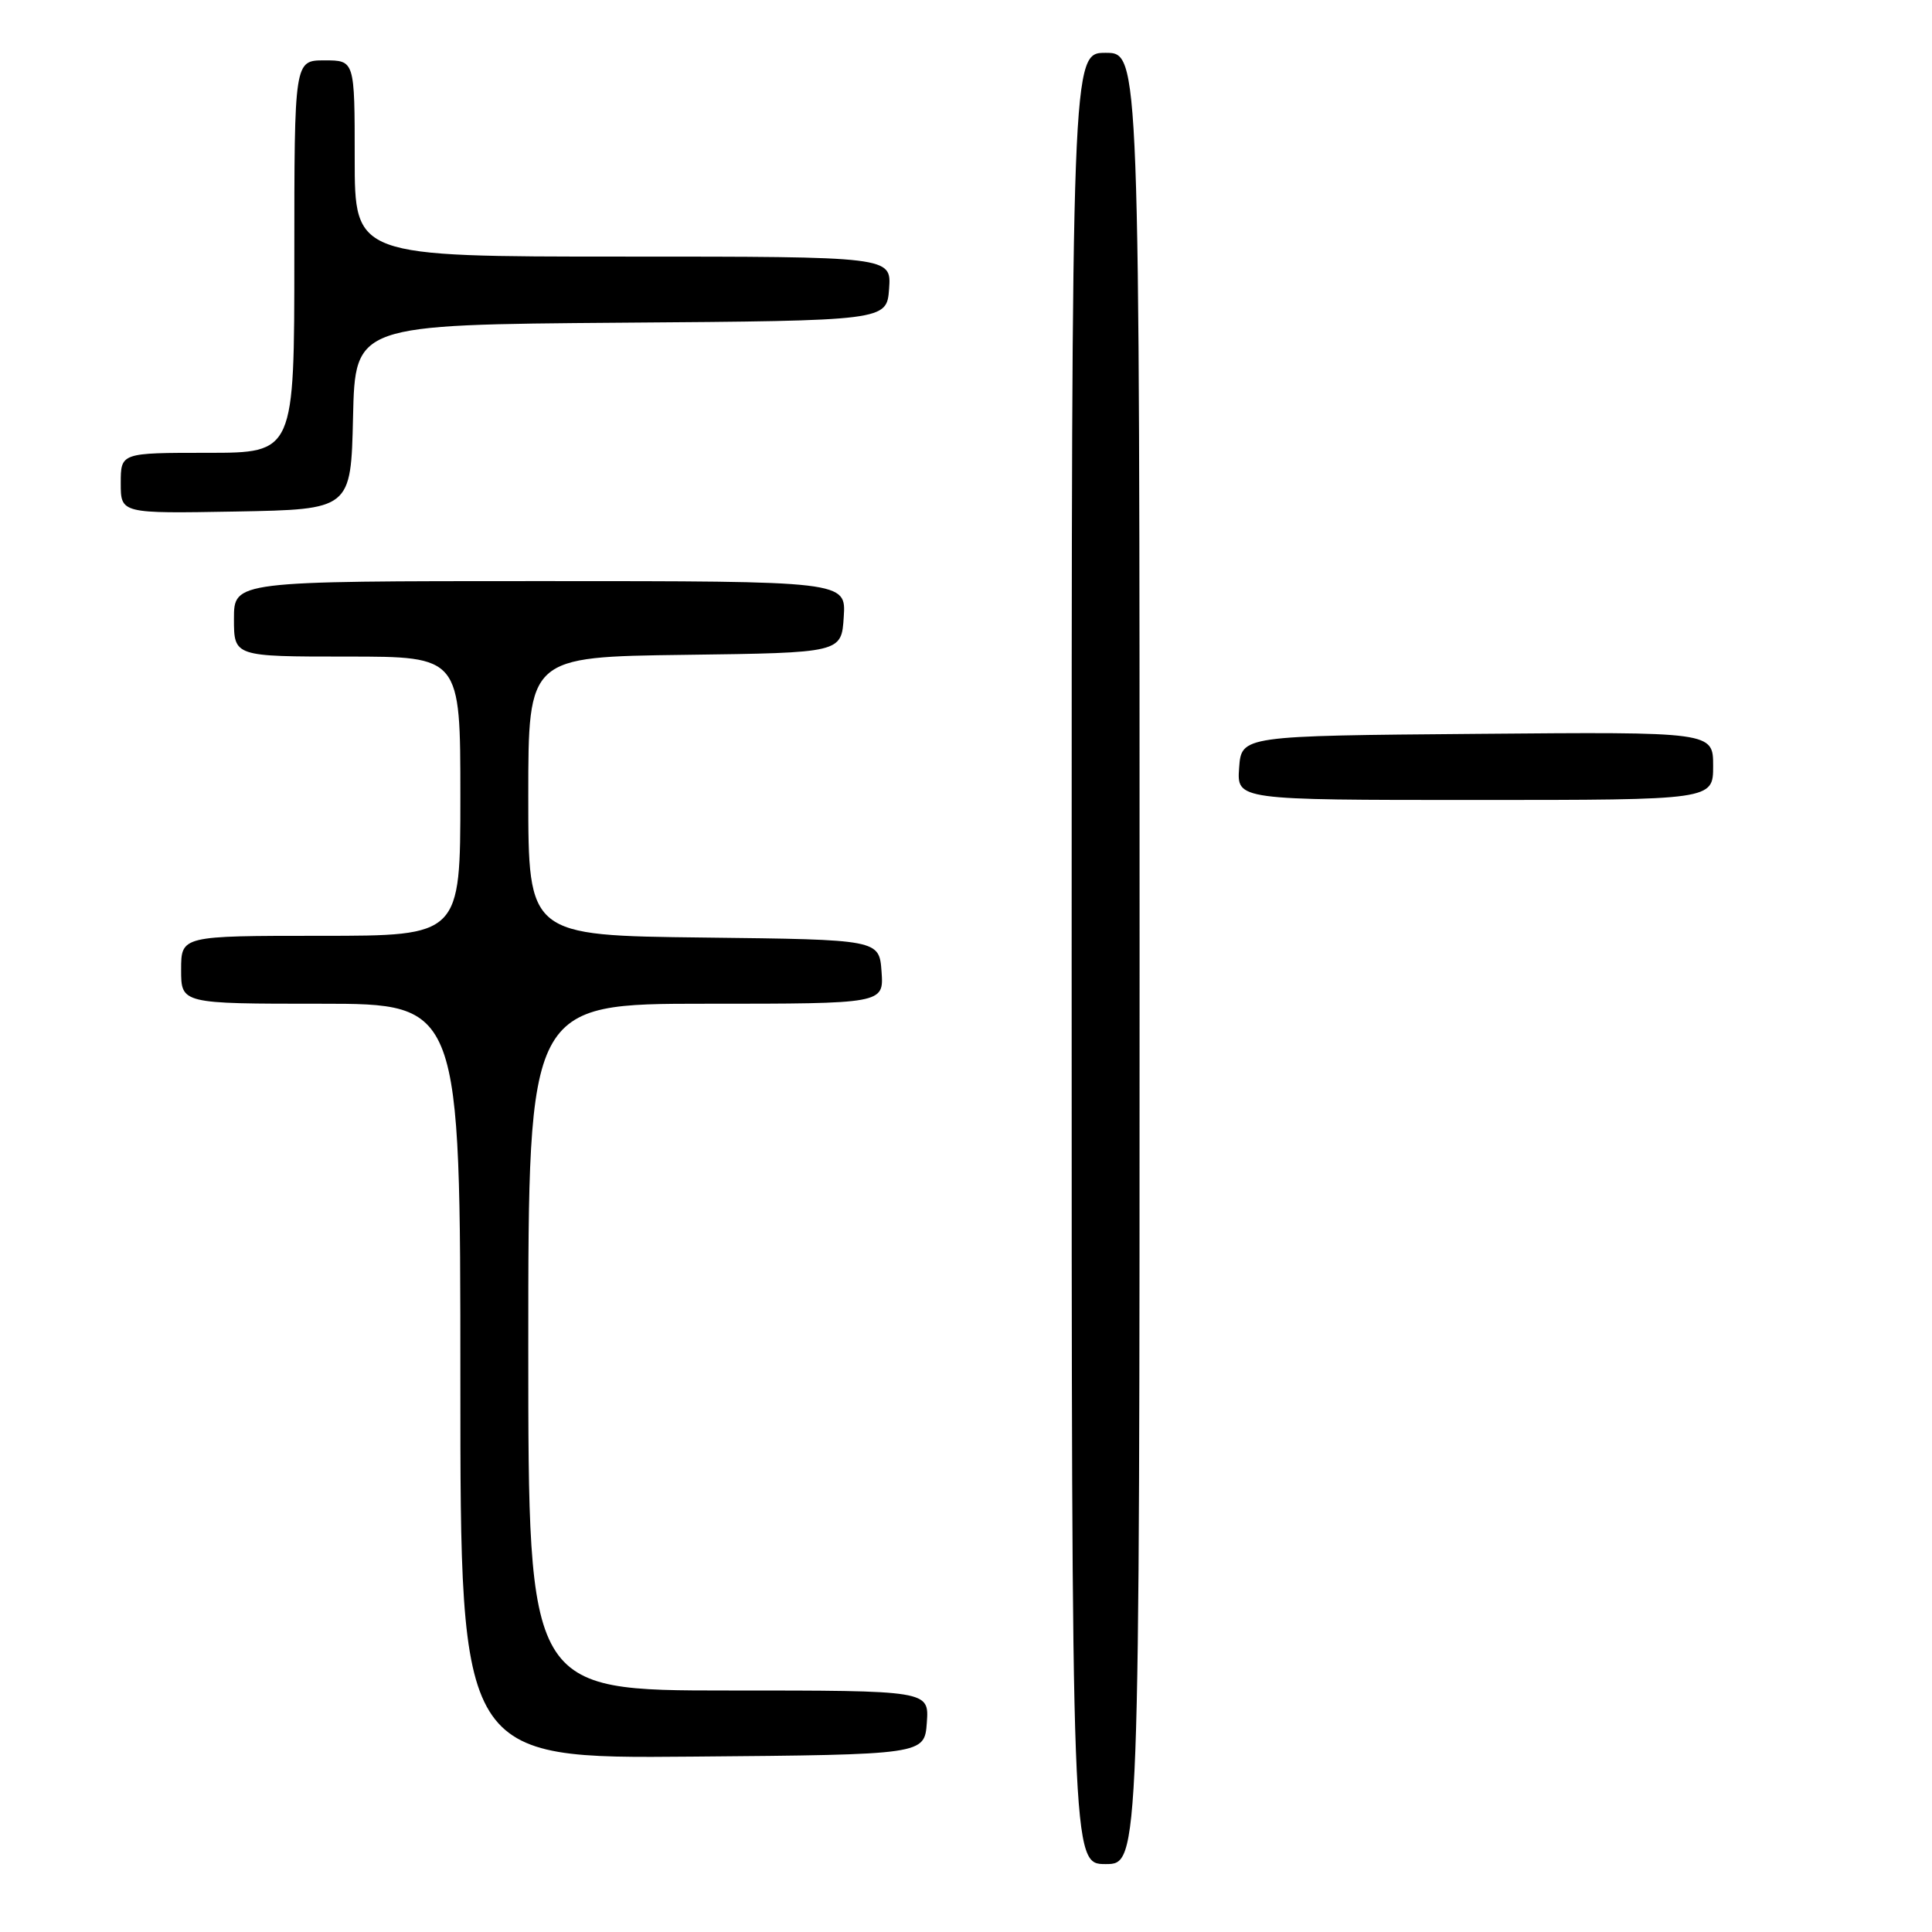 <?xml version="1.0" encoding="UTF-8" standalone="no"?>
<!DOCTYPE svg PUBLIC "-//W3C//DTD SVG 1.1//EN" "http://www.w3.org/Graphics/SVG/1.1/DTD/svg11.dtd" >
<svg xmlns="http://www.w3.org/2000/svg" xmlns:xlink="http://www.w3.org/1999/xlink" version="1.1" viewBox="0 0 256 256">
 <g >
 <path fill="currentColor"
d=" M 151.00 127.00 C 151.00 7.00 151.00 7.00 146.50 7.00 C 142.00 7.00 142.00 7.00 142.00 127.00 C 142.00 247.00 142.00 247.00 146.50 247.00 C 151.00 247.00 151.00 247.00 151.00 127.00 Z  M 122.81 228.25 C 123.11 224.00 123.11 224.00 96.56 224.00 C 70.00 224.00 70.00 224.00 70.00 178.50 C 70.00 133.00 70.00 133.00 93.56 133.00 C 117.11 133.00 117.11 133.00 116.81 128.75 C 116.50 124.50 116.50 124.50 93.25 124.23 C 70.00 123.96 70.00 123.96 70.00 105.50 C 70.00 87.04 70.00 87.04 90.75 86.77 C 111.50 86.50 111.50 86.50 111.80 81.75 C 112.11 77.00 112.11 77.00 71.55 77.00 C 31.00 77.00 31.00 77.00 31.00 82.00 C 31.00 87.00 31.00 87.00 46.00 87.00 C 61.00 87.00 61.00 87.00 61.00 105.50 C 61.00 124.00 61.00 124.00 42.50 124.00 C 24.00 124.00 24.00 124.00 24.00 128.50 C 24.00 133.00 24.00 133.00 42.50 133.00 C 61.00 133.00 61.00 133.00 61.00 183.01 C 61.00 233.03 61.00 233.03 91.75 232.76 C 122.50 232.50 122.50 232.50 122.81 228.25 Z  M 227.00 101.49 C 227.00 96.97 227.00 96.97 195.75 97.24 C 164.50 97.50 164.50 97.50 164.19 101.75 C 163.89 106.00 163.89 106.00 195.44 106.00 C 227.00 106.00 227.00 106.00 227.00 101.49 Z  M 46.78 55.26 C 47.06 43.03 47.06 43.03 82.28 42.76 C 117.50 42.50 117.50 42.50 117.81 38.25 C 118.11 34.00 118.11 34.00 82.56 34.00 C 47.00 34.00 47.00 34.00 47.00 21.00 C 47.00 8.00 47.00 8.00 43.00 8.00 C 39.00 8.00 39.00 8.00 39.00 34.00 C 39.00 60.00 39.00 60.00 27.50 60.00 C 16.00 60.00 16.00 60.00 16.00 64.03 C 16.00 68.05 16.00 68.05 31.25 67.78 C 46.50 67.50 46.50 67.50 46.78 55.26 Z "/>
</g>
</svg>